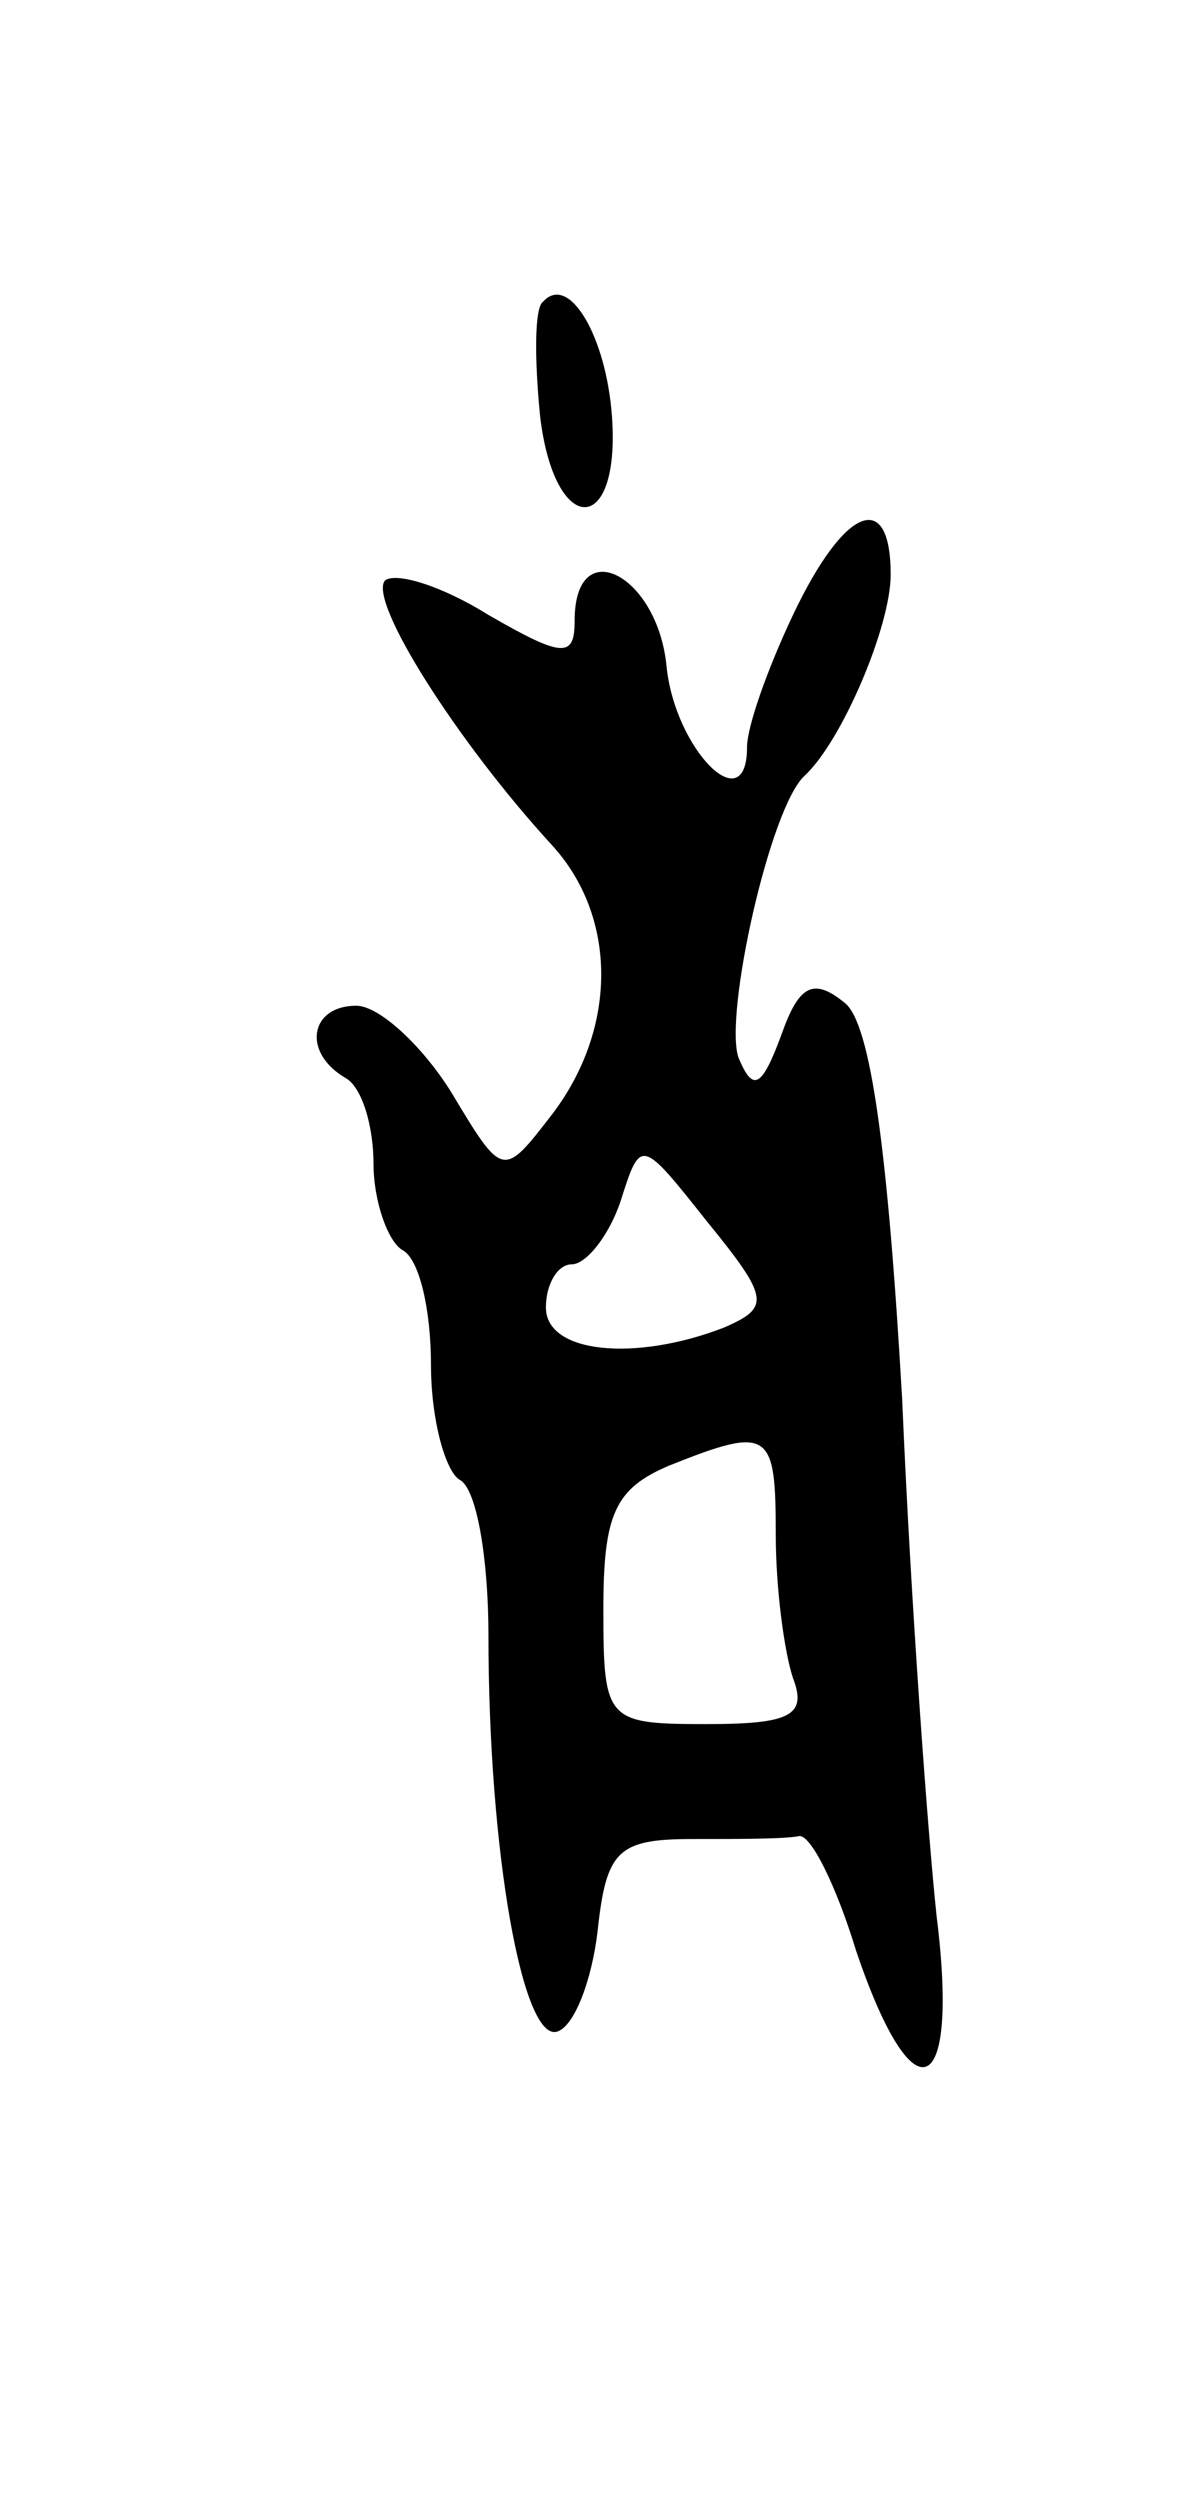 <svg version="1.0" xmlns="http://www.w3.org/2000/svg"
 width="41pt" height="87pt" viewBox="0 0 41 87"
 preserveAspectRatio="xMidYMid meet">
<g transform="translate(0,87) scale(0.1,-0.1)"
fill="#000000" stroke="none">
<path d="M189 765 c-3 -2 -3 -20 -1 -40 5 -42 28 -42 25 0 -2 28 -15 50 -24
40z"/>
<path d="M276 656 c-9 -19 -16 -39 -16 -46 0 -26 -25 -1 -28 28 -3 32 -32 47
-32 16 0 -13 -4 -13 -30 2 -16 10 -32 15 -36 12 -6 -7 25 -56 58 -92 23 -25
23 -64 0 -94 -17 -22 -17 -22 -35 8 -10 16 -25 30 -33 30 -16 0 -19 -16 -4
-25 6 -3 10 -17 10 -30 0 -13 5 -27 10 -30 6 -3 10 -21 10 -40 0 -19 5 -37 10
-40 6 -3 10 -28 10 -54 0 -76 12 -142 24 -138 6 2 12 18 14 35 3 28 7 32 33
32 16 0 32 0 37 1 4 1 13 -17 20 -40 20 -59 36 -52 28 12 -3 28 -9 109 -12
180 -5 87 -11 131 -20 138 -11 9 -16 6 -22 -11 -7 -19 -10 -20 -15 -8 -5 15
11 87 23 98 13 12 30 52 30 70 0 30 -16 24 -34 -14z m-24 -248 c-31 -12 -62
-9 -62 7 0 8 4 15 9 15 5 0 13 10 17 22 7 22 7 22 30 -7 22 -27 22 -30 6 -37z
m18 -72 c0 -19 3 -41 6 -50 5 -13 -1 -16 -30 -16 -35 0 -36 1 -36 40 0 33 4
42 23 50 35 14 37 12 37 -24z"/>
</g>
</svg>
